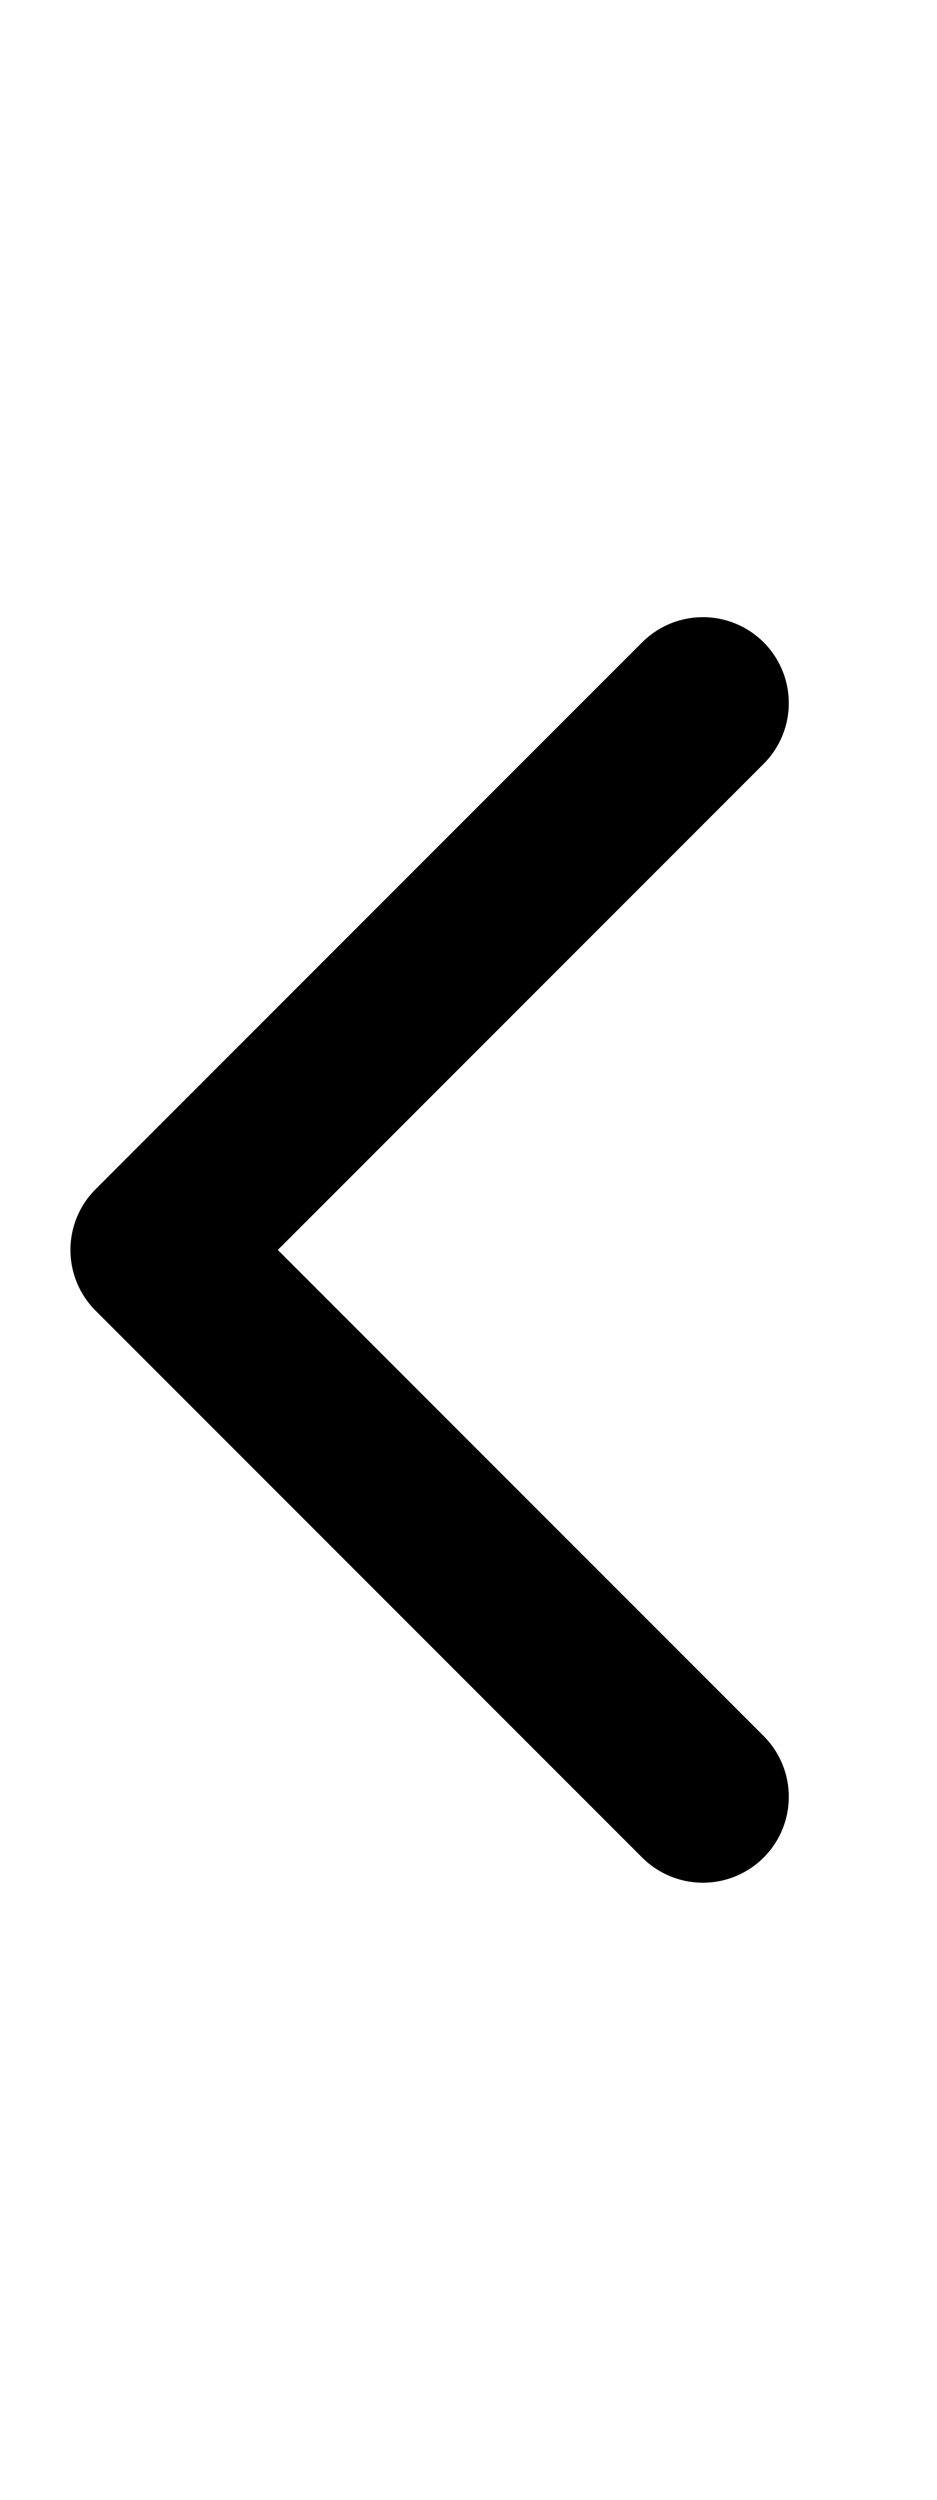 <svg width="6" height="16" viewBox="0 0 6 16" fill="none"
    xmlns="http://www.w3.org/2000/svg">
    <g id="caret-left-small">
        <path id="stroke" d="M4.501 4.5L1.001 8L4.501 11.5" stroke="currentColor" stroke-width="1.1" stroke-linecap="round" stroke-linejoin="round"/>
    </g>
</svg>
